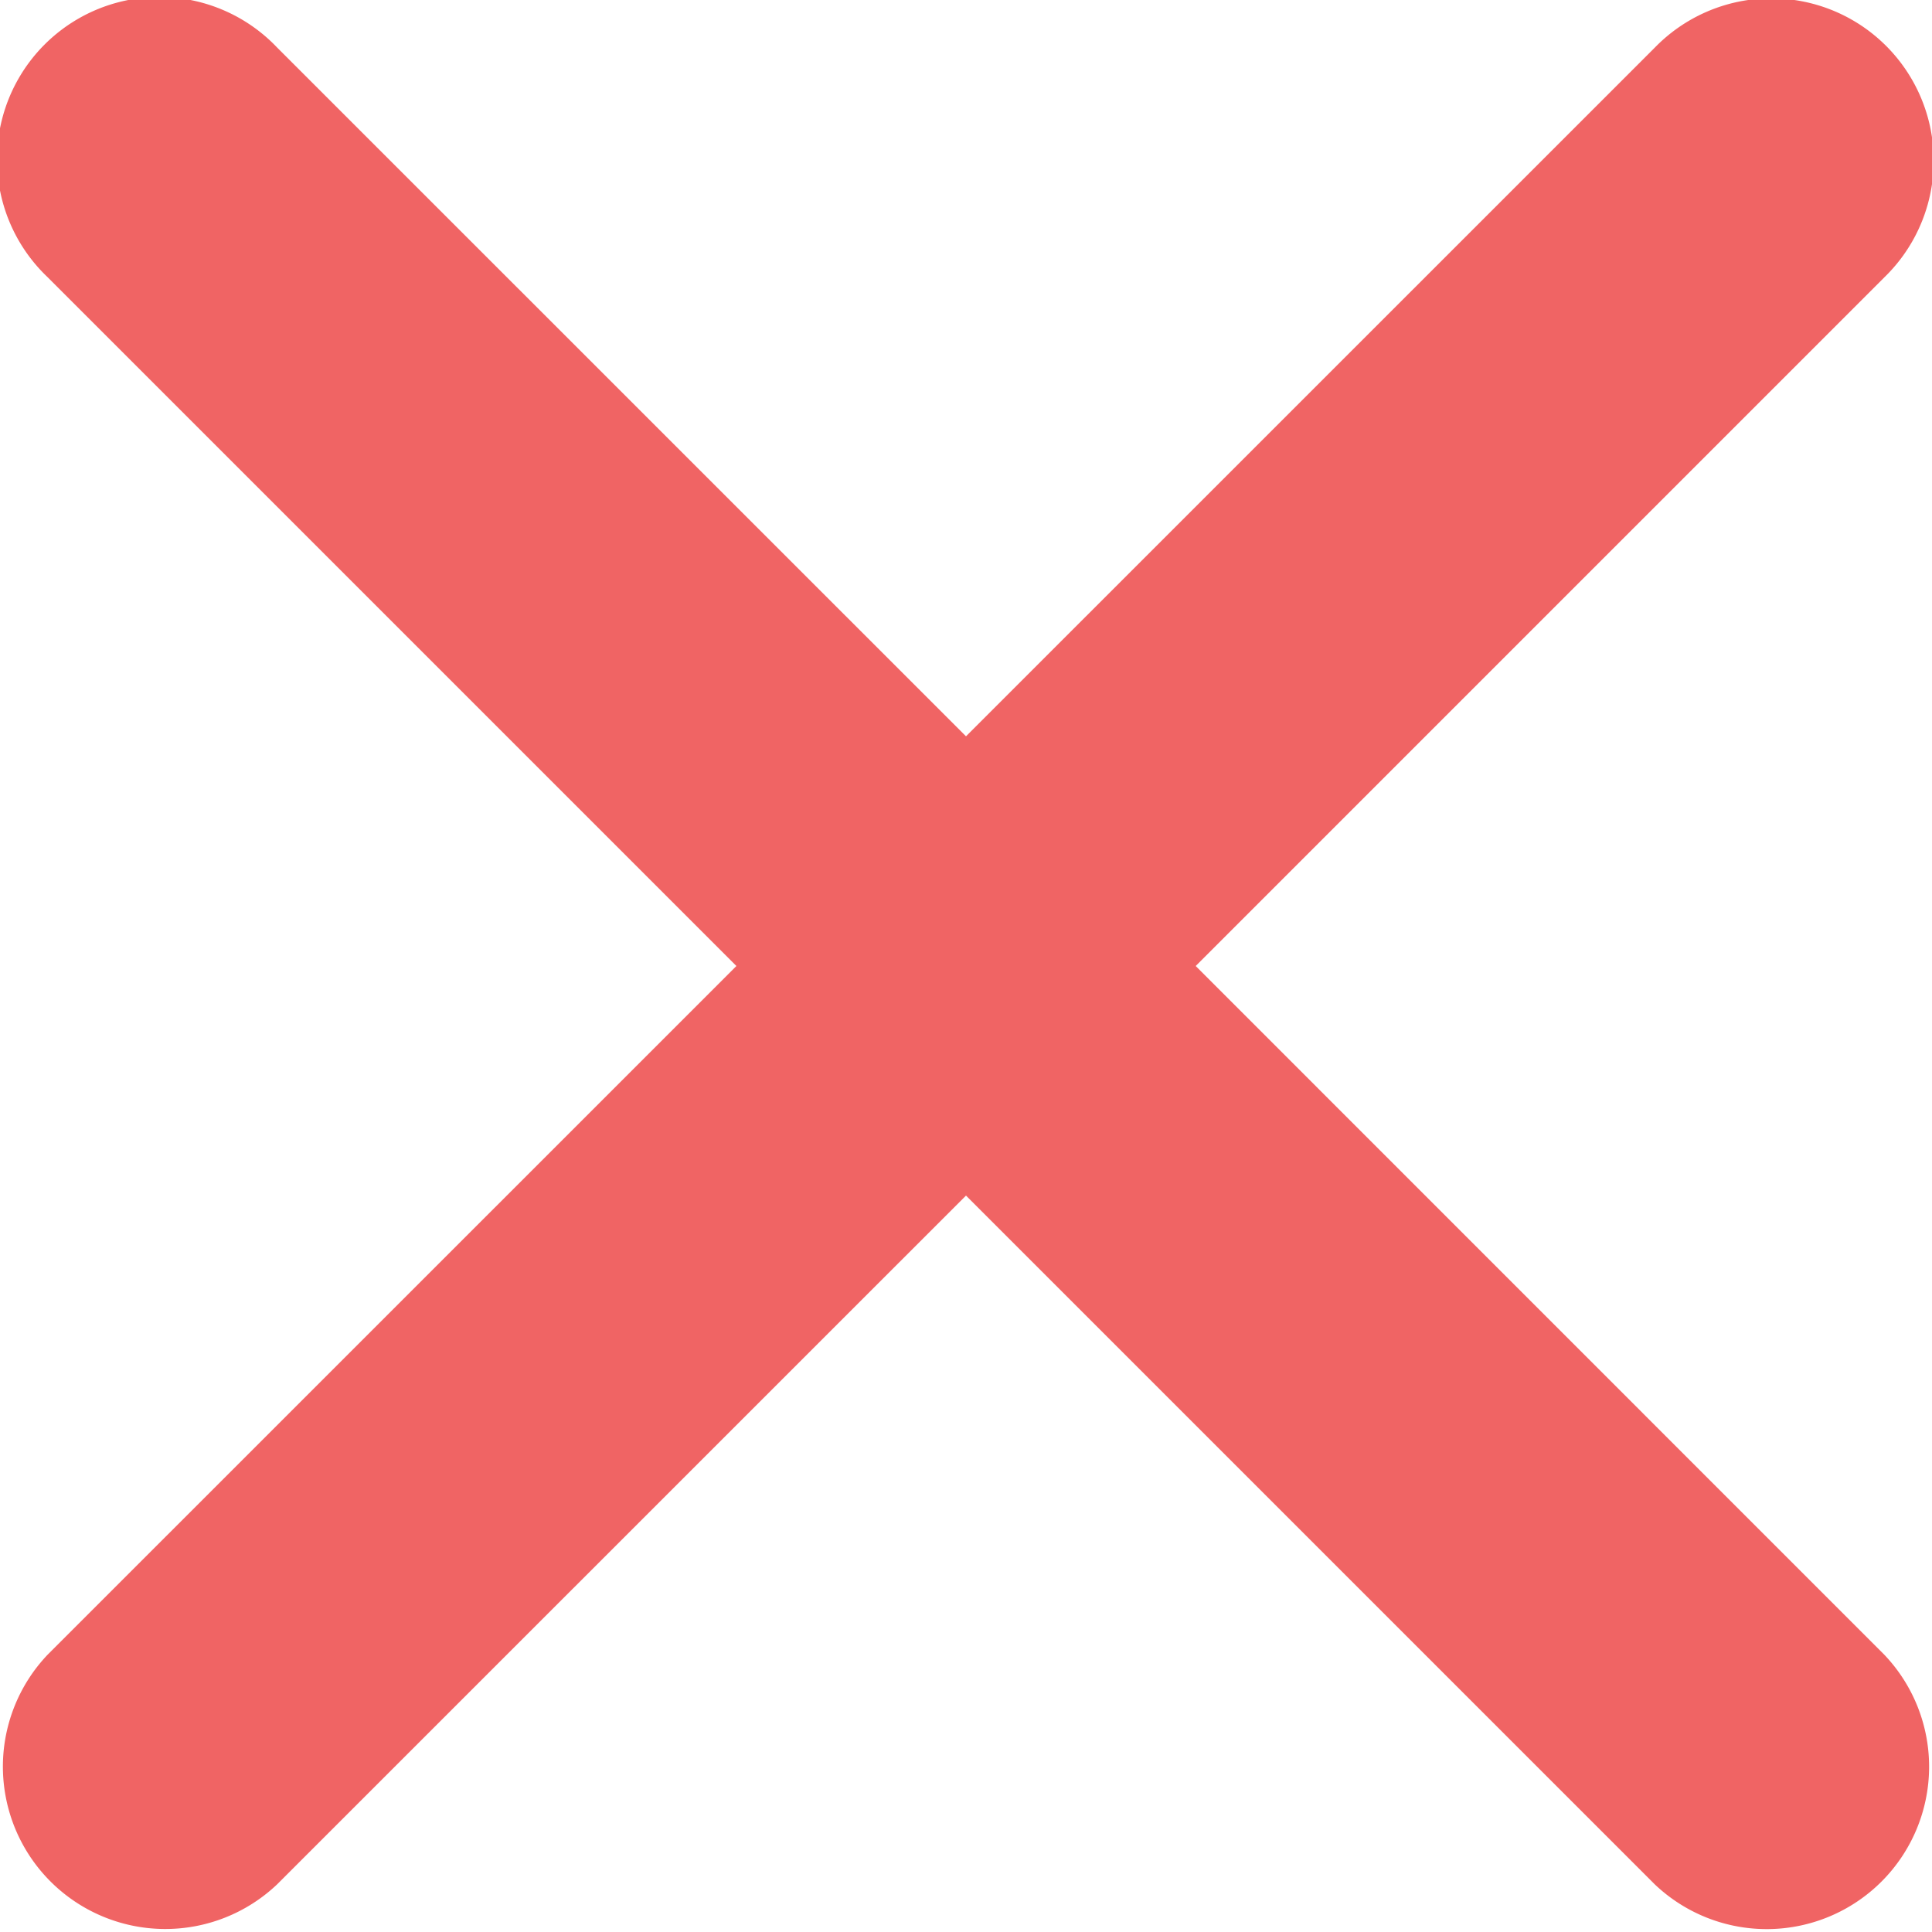 <svg id="Close" xmlns="http://www.w3.org/2000/svg" width="18" height="18" viewBox="0 0 18 18">
  <path id="Path_227" data-name="Path 227" d="M11.14,9l6.418-6.418A1.513,1.513,0,1,0,15.418.443L9,6.86,2.582.443A1.513,1.513,0,1,0,.443,2.582L6.861,9,.443,15.417a1.513,1.513,0,0,0,2.139,2.139L9,11.139l6.418,6.418a1.513,1.513,0,0,0,2.139-2.139Z" transform="translate(0 0)" fill="#f06464" fill-rule="evenodd"/>
</svg>
